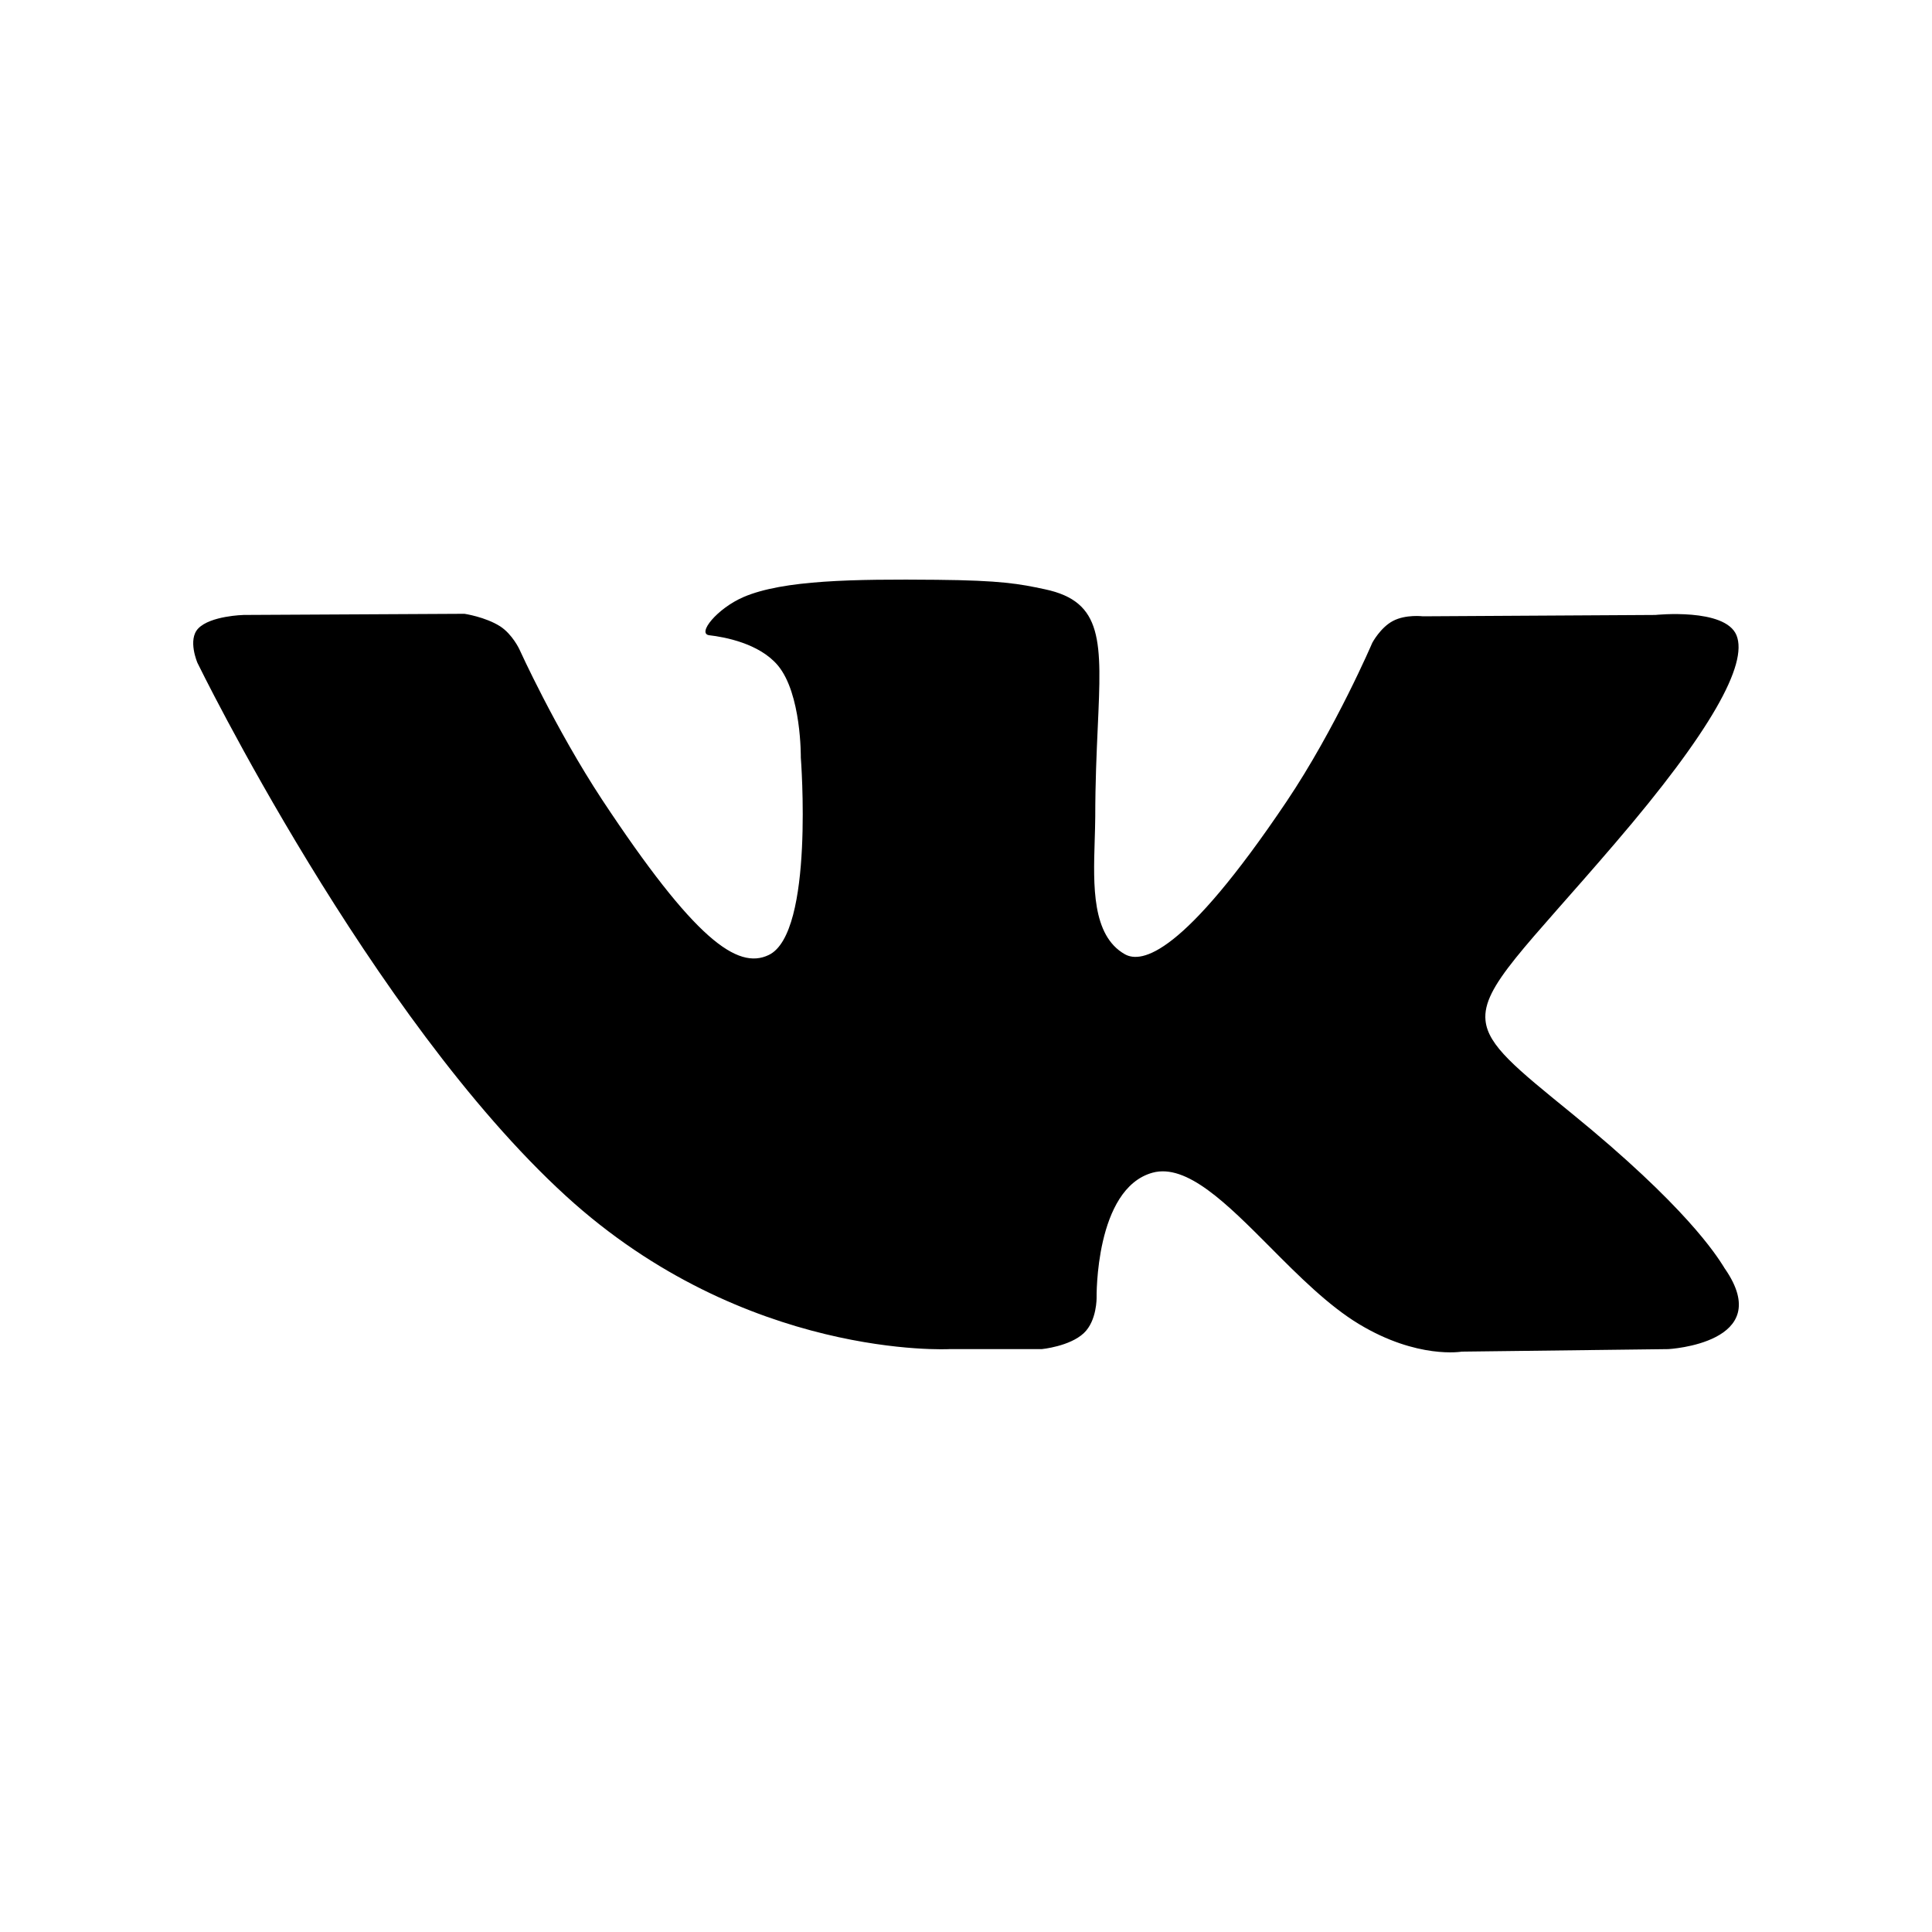 <svg xmlns="http://www.w3.org/2000/svg" width="10" height="10" viewBox="0 0 10 10">
  <path d="M5.392,6.983 L4.914,6.983 C4.914,6.983 3.859,7.039 2.93,6.191 C1.917,5.266 1.022,3.431 1.022,3.431 C1.022,3.431 0.97,3.311 1.026,3.253 C1.089,3.187 1.261,3.183 1.261,3.183 L2.404,3.177 C2.404,3.177 2.512,3.193 2.589,3.242 C2.652,3.283 2.688,3.36 2.688,3.36 C2.688,3.36 2.873,3.769 3.117,4.14 C3.595,4.863 3.817,5.021 3.979,4.943 C4.216,4.83 4.145,3.921 4.145,3.921 C4.145,3.921 4.149,3.591 4.026,3.444 C3.93,3.33 3.75,3.297 3.671,3.288 C3.606,3.28 3.712,3.149 3.849,3.09 C4.055,3.002 4.418,2.997 4.847,3.001 C5.181,3.004 5.278,3.022 5.408,3.05 C5.712,3.114 5.702,3.32 5.682,3.764 C5.676,3.896 5.669,4.05 5.669,4.228 C5.669,4.268 5.667,4.31 5.666,4.354 C5.659,4.582 5.651,4.842 5.822,4.939 C5.909,4.988 6.123,4.946 6.659,4.149 C6.913,3.771 7.103,3.327 7.103,3.327 C7.103,3.327 7.145,3.248 7.21,3.214 C7.276,3.179 7.365,3.19 7.365,3.19 L8.568,3.183 C8.568,3.183 8.929,3.145 8.988,3.288 C9.049,3.438 8.853,3.789 8.361,4.363 C7.898,4.904 7.671,5.106 7.689,5.282 C7.702,5.413 7.849,5.53 8.134,5.762 C8.726,6.244 8.884,6.497 8.922,6.557 C8.925,6.562 8.927,6.566 8.929,6.568 C9.194,6.953 8.635,6.983 8.635,6.983 L7.566,6.996 C7.566,6.996 7.337,7.036 7.035,6.854 C6.877,6.759 6.722,6.604 6.575,6.456 C6.35,6.23 6.142,6.021 5.965,6.07 C5.667,6.153 5.676,6.716 5.676,6.716 C5.676,6.716 5.678,6.836 5.61,6.9 C5.537,6.969 5.392,6.983 5.392,6.983 Z"/>
</svg>